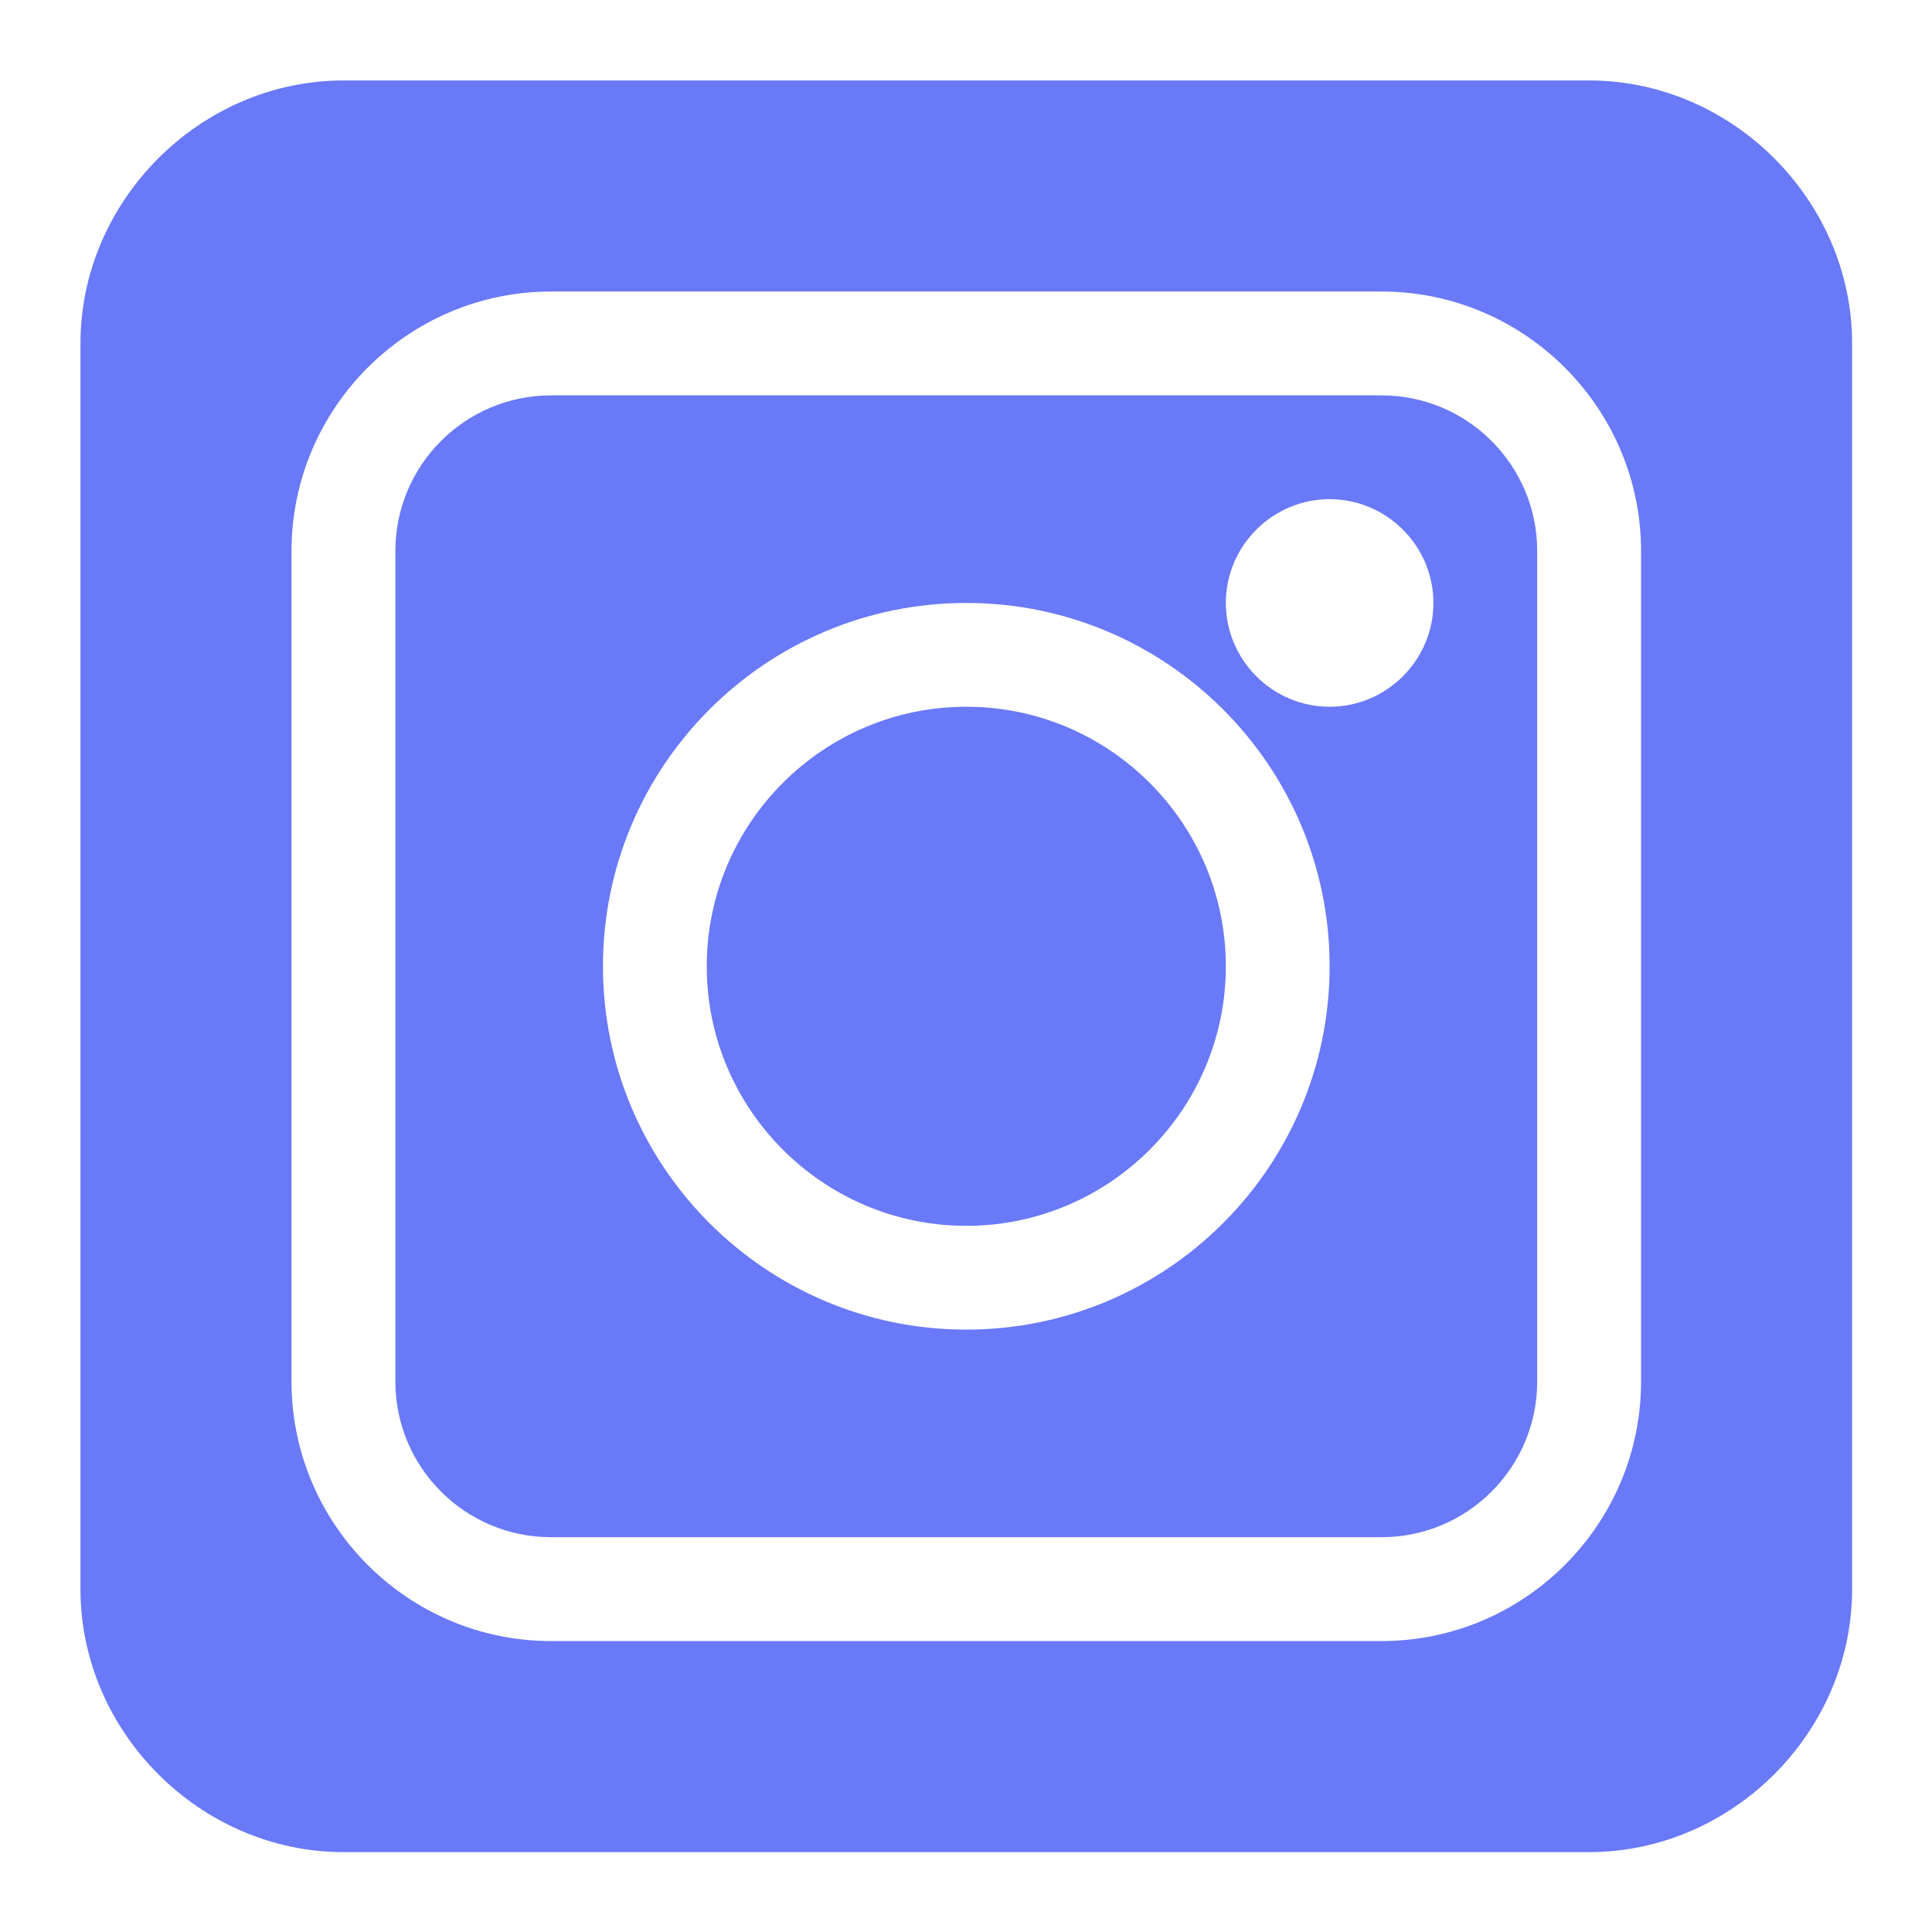 <svg id="SvgjsSvg1001" width="288" height="288" xmlns="http://www.w3.org/2000/svg" version="1.1" xmlns:xlink="http://www.w3.org/1999/xlink" xmlns:svgjs="http://svgjs.com/svgjs"><defs id="SvgjsDefs1002"></defs><g id="SvgjsG1008" transform="matrix(0.917,0,0,0.917,11.995,11.995)"><svg xmlns="http://www.w3.org/2000/svg" width="288" height="288" viewBox="0 0 24 24"><path fill="#6979f8" d="M 17.625 4.266 L 6.375 4.266 C 5.211 4.266 4.266 5.211 4.266 6.375 L 4.266 17.625 C 4.266 18.789 5.211 19.734 6.375 19.734 L 17.625 19.734 C 18.789 19.734 19.734 18.789 19.734 17.625 L 19.734 6.375 C 19.734 5.211 18.789 4.266 17.625 4.266 Z M 12 16.922 C 9.285 16.922 7.078 14.715 7.078 12 C 7.078 9.285 9.285 7.078 12 7.078 C 14.715 7.078 16.922 9.285 16.922 12 C 16.922 14.715 14.715 16.922 12 16.922 Z M 16.922 8.484 C 16.148 8.484 15.516 7.852 15.516 7.078 C 15.516 6.305 16.148 5.672 16.922 5.672 C 17.695 5.672 18.328 6.305 18.328 7.078 C 18.328 7.852 17.695 8.484 16.922 8.484 Z M 16.922 8.484 " class="colorf53838 svgShape"></path><path fill="#6979f8" d="M 12 8.484 C 10.062 8.484 8.484 10.062 8.484 12 C 8.484 13.938 10.062 15.516 12 15.516 C 13.938 15.516 15.516 13.938 15.516 12 C 15.516 10.062 13.938 8.484 12 8.484 Z M 12 8.484 " class="colorf53838 svgShape"></path><path fill="#6979f8" d="M 20.438 0 L 3.562 0 C 1.625 0 0 1.625 0 3.562 L 0 20.438 C 0 22.375 1.625 24 3.562 24 L 20.438 24 C 22.375 24 24 22.375 24 20.438 L 24 3.562 C 24 1.625 22.375 0 20.438 0 Z M 21.141 17.625 C 21.141 19.562 19.562 21.141 17.625 21.141 L 6.375 21.141 C 4.438 21.141 2.859 19.562 2.859 17.625 L 2.859 6.375 C 2.859 4.438 4.438 2.859 6.375 2.859 L 17.625 2.859 C 19.562 2.859 21.141 4.438 21.141 6.375 Z M 21.141 17.625 " class="colorf53838 svgShape"></path></svg></g></svg>